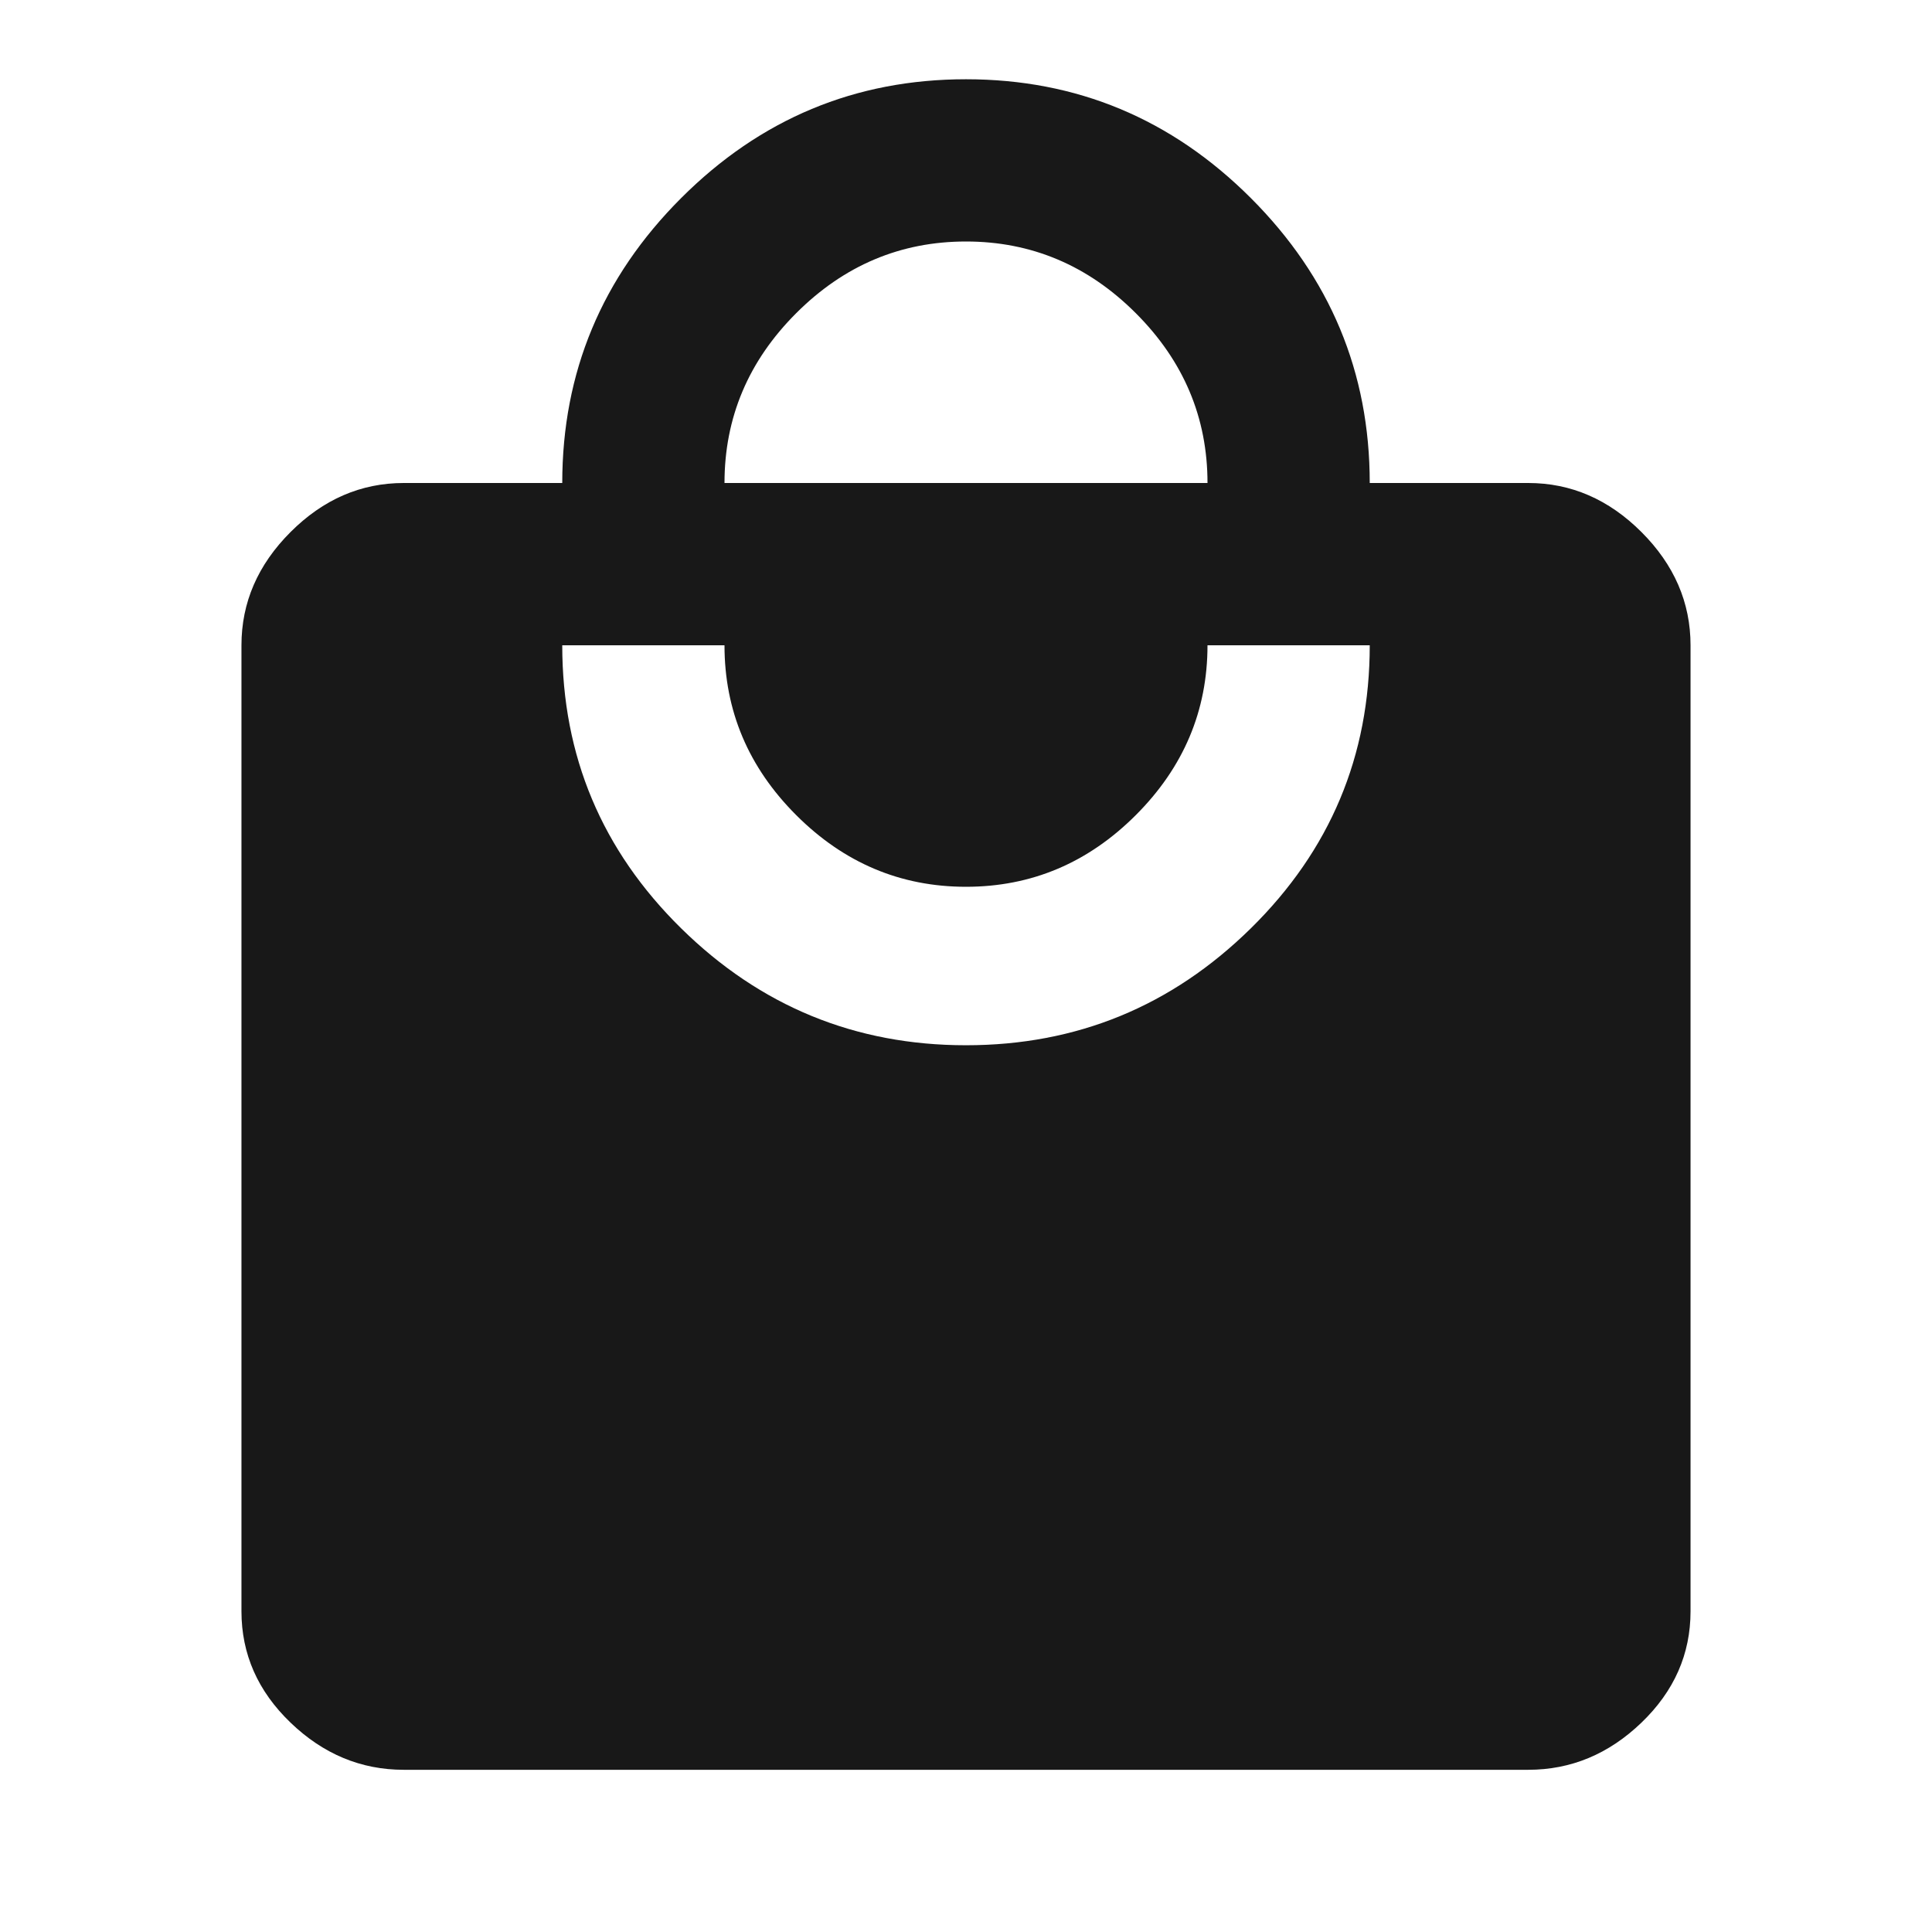 <?xml version="1.0" encoding="utf-8"?>
<!-- Generated by IcoMoon.io -->
<!DOCTYPE svg PUBLIC "-//W3C//DTD SVG 1.1//EN" "http://www.w3.org/Graphics/SVG/1.1/DTD/svg11.dtd">
<svg version="1.1" xmlns="http://www.w3.org/2000/svg" xmlns:xlink="http://www.w3.org/1999/xlink" width="48" height="48" viewBox="0 0 48 48">
<path fill="#181818" d="M24 25.969q4.125 0 7.078-2.906t2.953-7.031h-4.031q0 2.438-1.781 4.219t-4.219 1.781-4.219-1.781-1.781-4.219h-4.031q0 4.125 2.953 7.031t7.078 2.906zM24 6q-2.438 0-4.219 1.781t-1.781 4.219h12q0-2.438-1.781-4.219t-4.219-1.781zM37.969 12q1.594 0 2.813 1.219t1.219 2.813v24q0 1.594-1.219 2.766t-2.813 1.172h-27.938q-1.594 0-2.813-1.172t-1.219-2.766v-24q0-1.594 1.219-2.813t2.813-1.219h3.938q0-4.125 2.953-7.078t7.078-2.953 7.078 2.953 2.953 7.078h3.938z"></path>
</svg>
